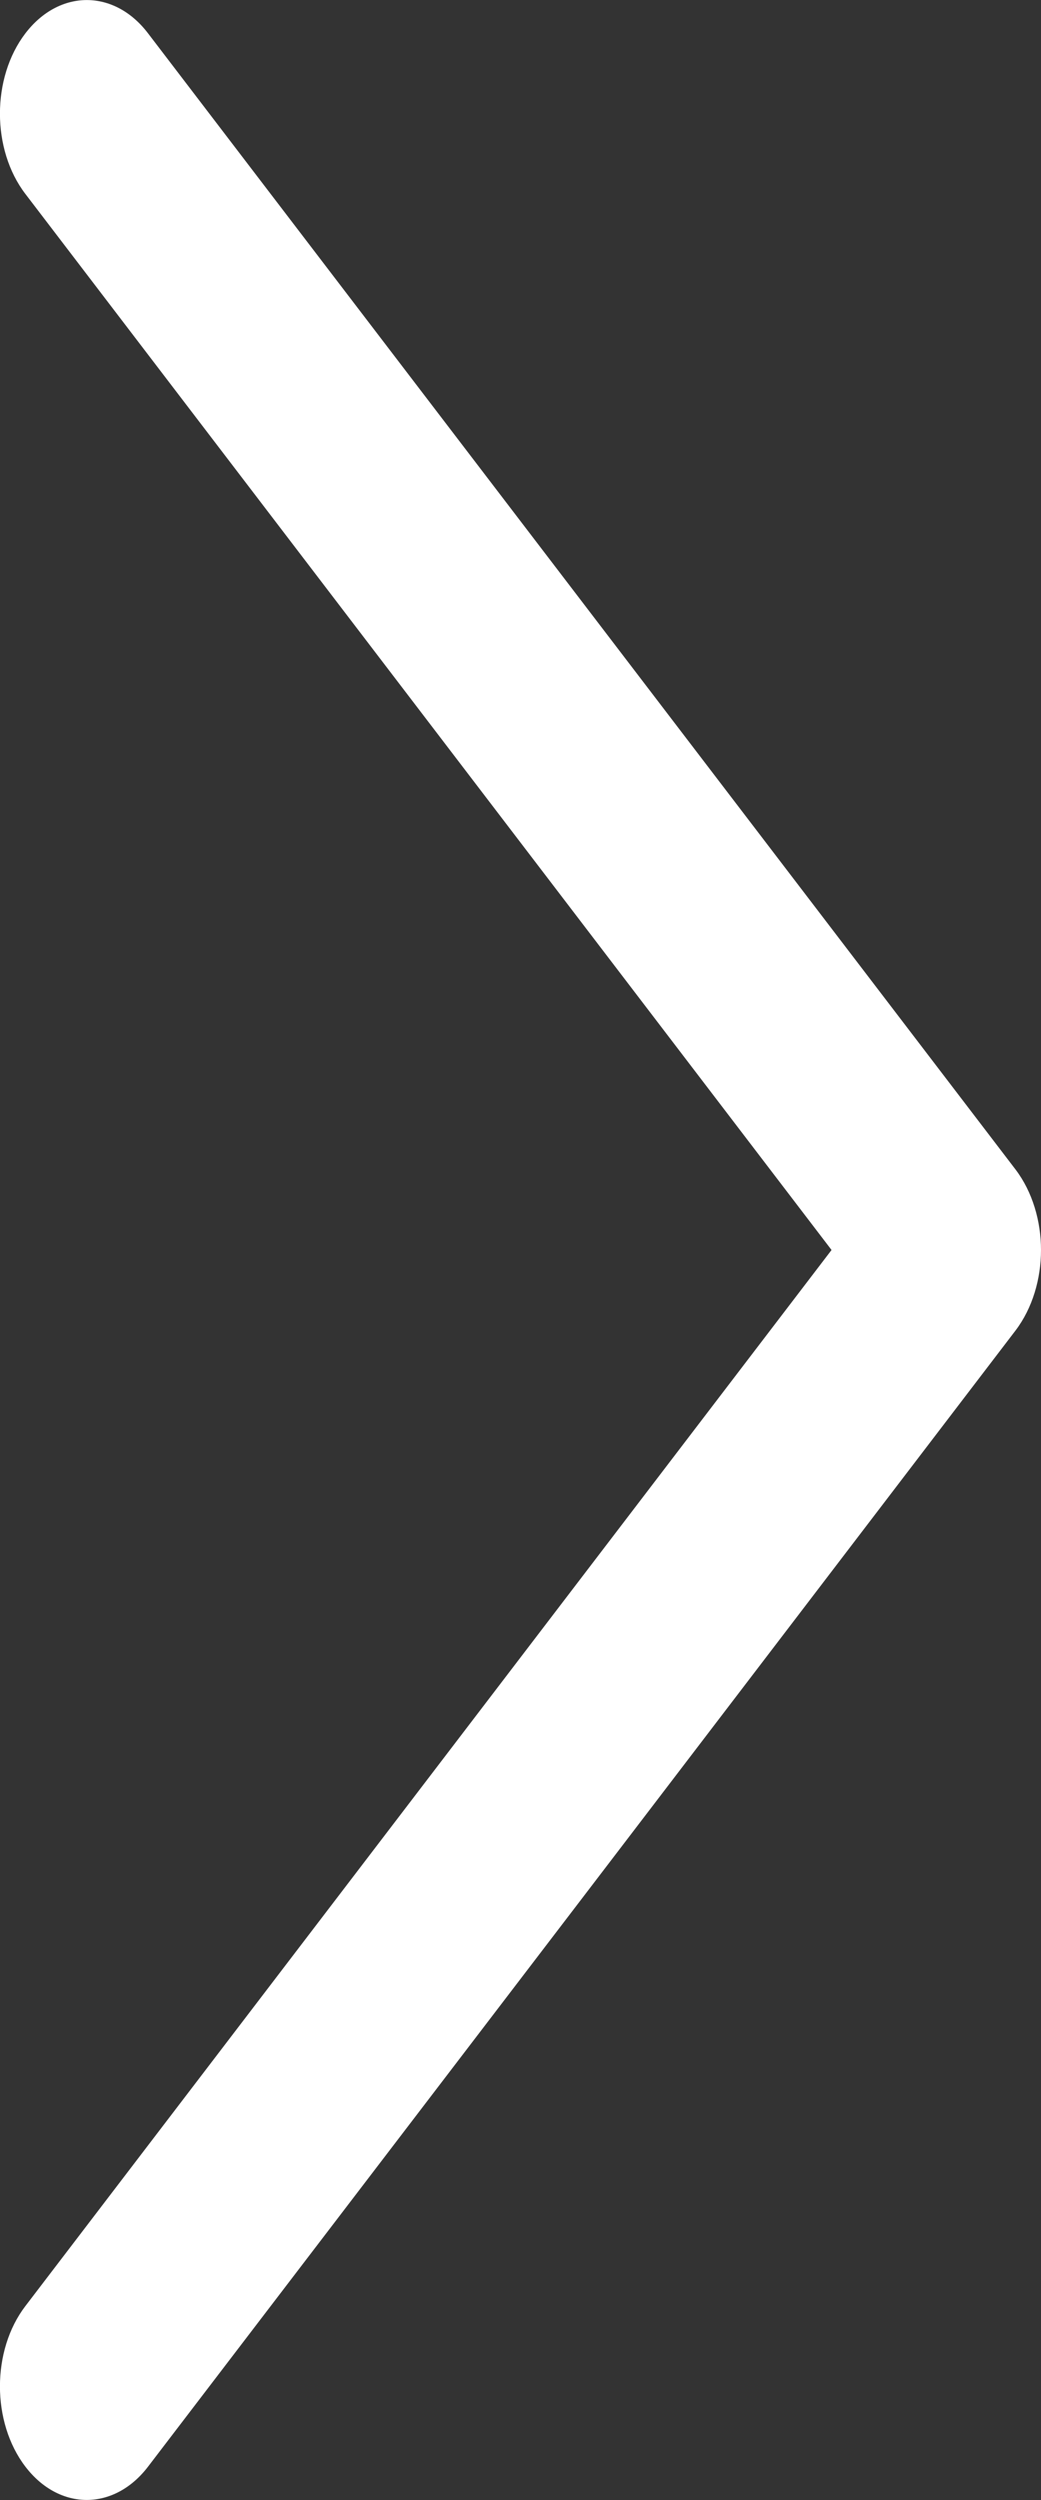 <svg width="5" height="12" viewBox="0 0 5 12" fill="none" xmlns="http://www.w3.org/2000/svg" xmlns:xlink="http://www.w3.org/1999/xlink">
	<rect x="0" y="0" width="5" height="12" fill="#333333" stroke="none"/>
	<desc>
			Created with Pixso.
	</desc>
	<defs/>
	<path id="Down_Arrow_3_" d="M5 6C5 6.139 4.959 6.279 4.878 6.386L2.795 9.113L0.711 11.84C0.548 12.053 0.285 12.053 0.122 11.84C-0.041 11.627 -0.041 11.282 0.122 11.069L3.994 6L0.122 0.931C-0.041 0.718 -0.041 0.373 0.122 0.16C0.285 -0.053 0.549 -0.053 0.711 0.16L4.878 5.614C4.959 5.721 5 5.861 5 6Z" fill="#FFFFFF" fill-opacity="1" fill-rule="nonzero"/>
</svg>
